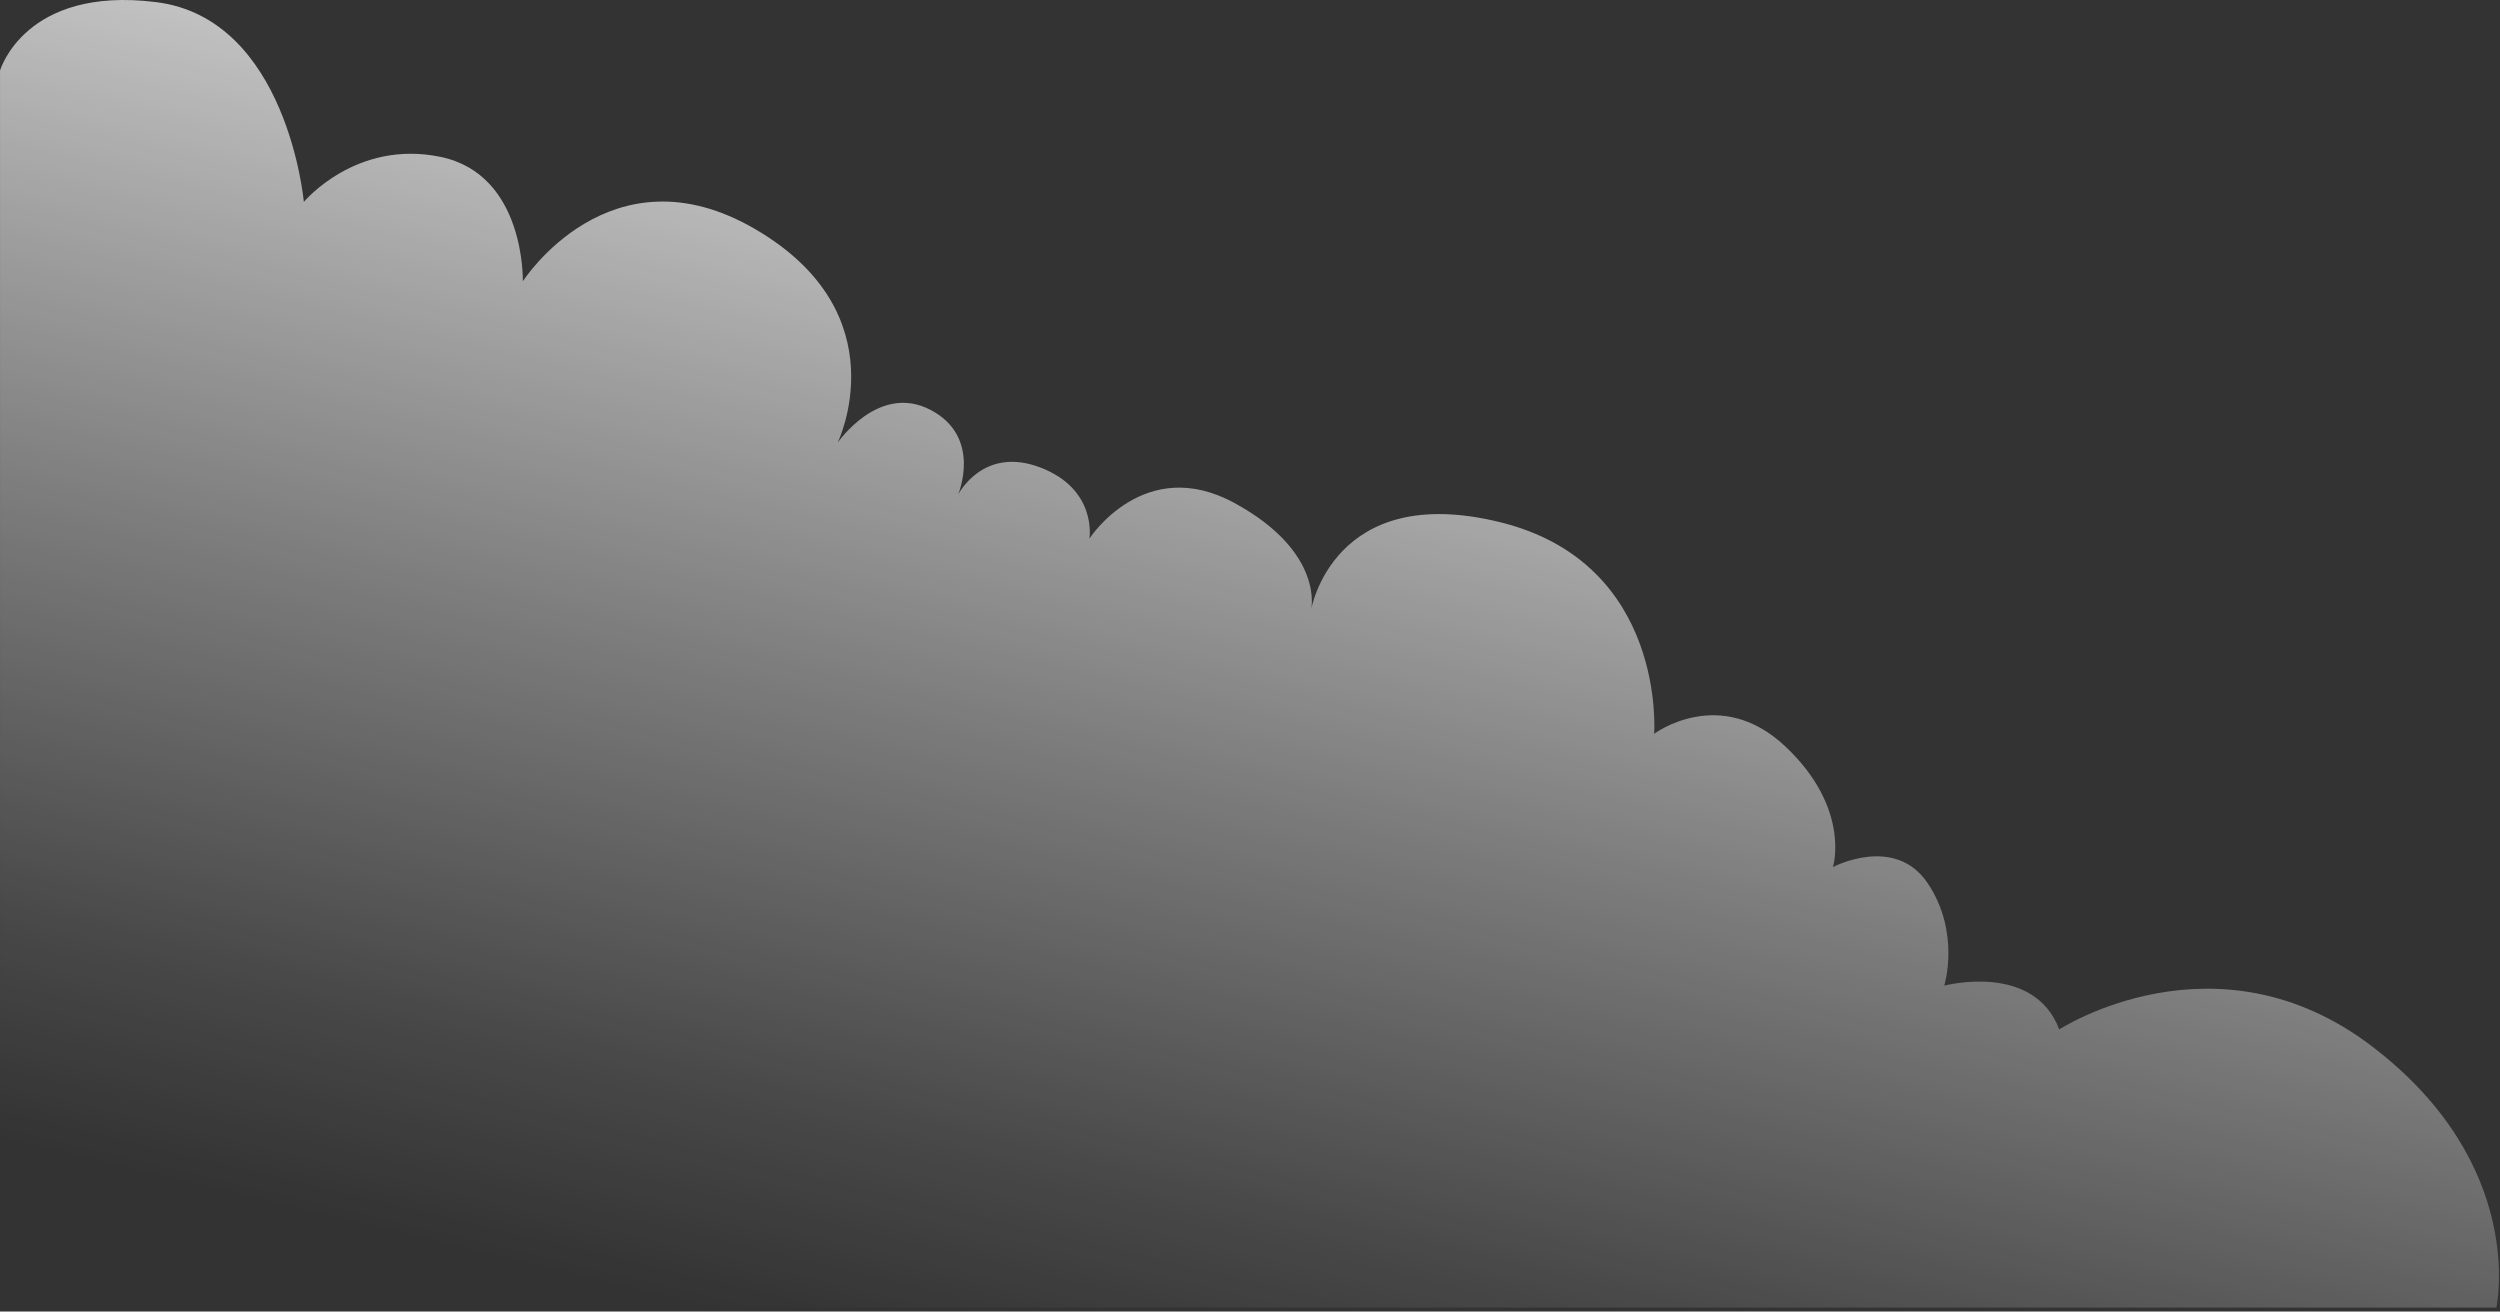 <svg xmlns="http://www.w3.org/2000/svg" width="528" height="277" viewBox="0 0 528 277" fill="none">
  <rect x="0" y="0" width="528" height="277" fill="#333333" stroke="none"/>
  <path d="M0.006 14.898C0.006 14.898 5.209 -3.023 32.957 0.446C60.705 3.914 64.174 42.646 64.174 42.646C64.174 42.646 75.158 29.396 93.078 33.142C110.999 36.888 110.421 59.411 110.421 59.411C110.421 59.411 128.92 30.506 159.559 48.427C190.198 66.348 176.902 93.518 176.902 93.518C176.902 93.518 185.573 80.8 196.557 86.581C207.54 92.362 202.338 104.501 202.338 104.501C202.338 104.501 207.54 94.096 219.68 98.721C231.82 103.345 230.086 113.751 230.086 113.751C230.086 113.751 241.648 95.831 260.725 106.236C279.802 116.641 276.911 128.781 276.911 128.781C276.911 128.781 281.536 101.611 316.799 110.282C352.063 118.954 349.358 154.98 349.358 154.98C349.358 154.98 363.232 144.575 377.106 157.686C390.98 170.797 387.118 183.122 387.118 183.122C387.118 183.122 400.23 176.185 407.167 186.59C414.104 196.996 410.635 208.165 410.635 208.165C410.635 208.165 429.527 203.147 434.915 217.414C434.915 217.414 468.028 195.863 500.979 220.998C533.93 246.134 527.224 276.171 527.224 276.171H0.006V14.875V14.898Z" fill="url(#paint0_linear_384_1020)"/>
  <defs>
    <linearGradient id="paint0_linear_384_1020" x1="375.973" y1="-326.106" x2="227.982" y2="295.156" gradientUnits="userSpaceOnUse">
      <stop offset="0.48" stop-color="white"/>
      <stop offset="0.59" stop-color="white" stop-opacity="0.76"/>
      <stop offset="0.79" stop-color="white" stop-opacity="0.36"/>
      <stop offset="0.93" stop-color="white" stop-opacity="0.1"/>
      <stop offset="1" stop-color="white" stop-opacity="0"/>
    </linearGradient>
  </defs>
</svg>